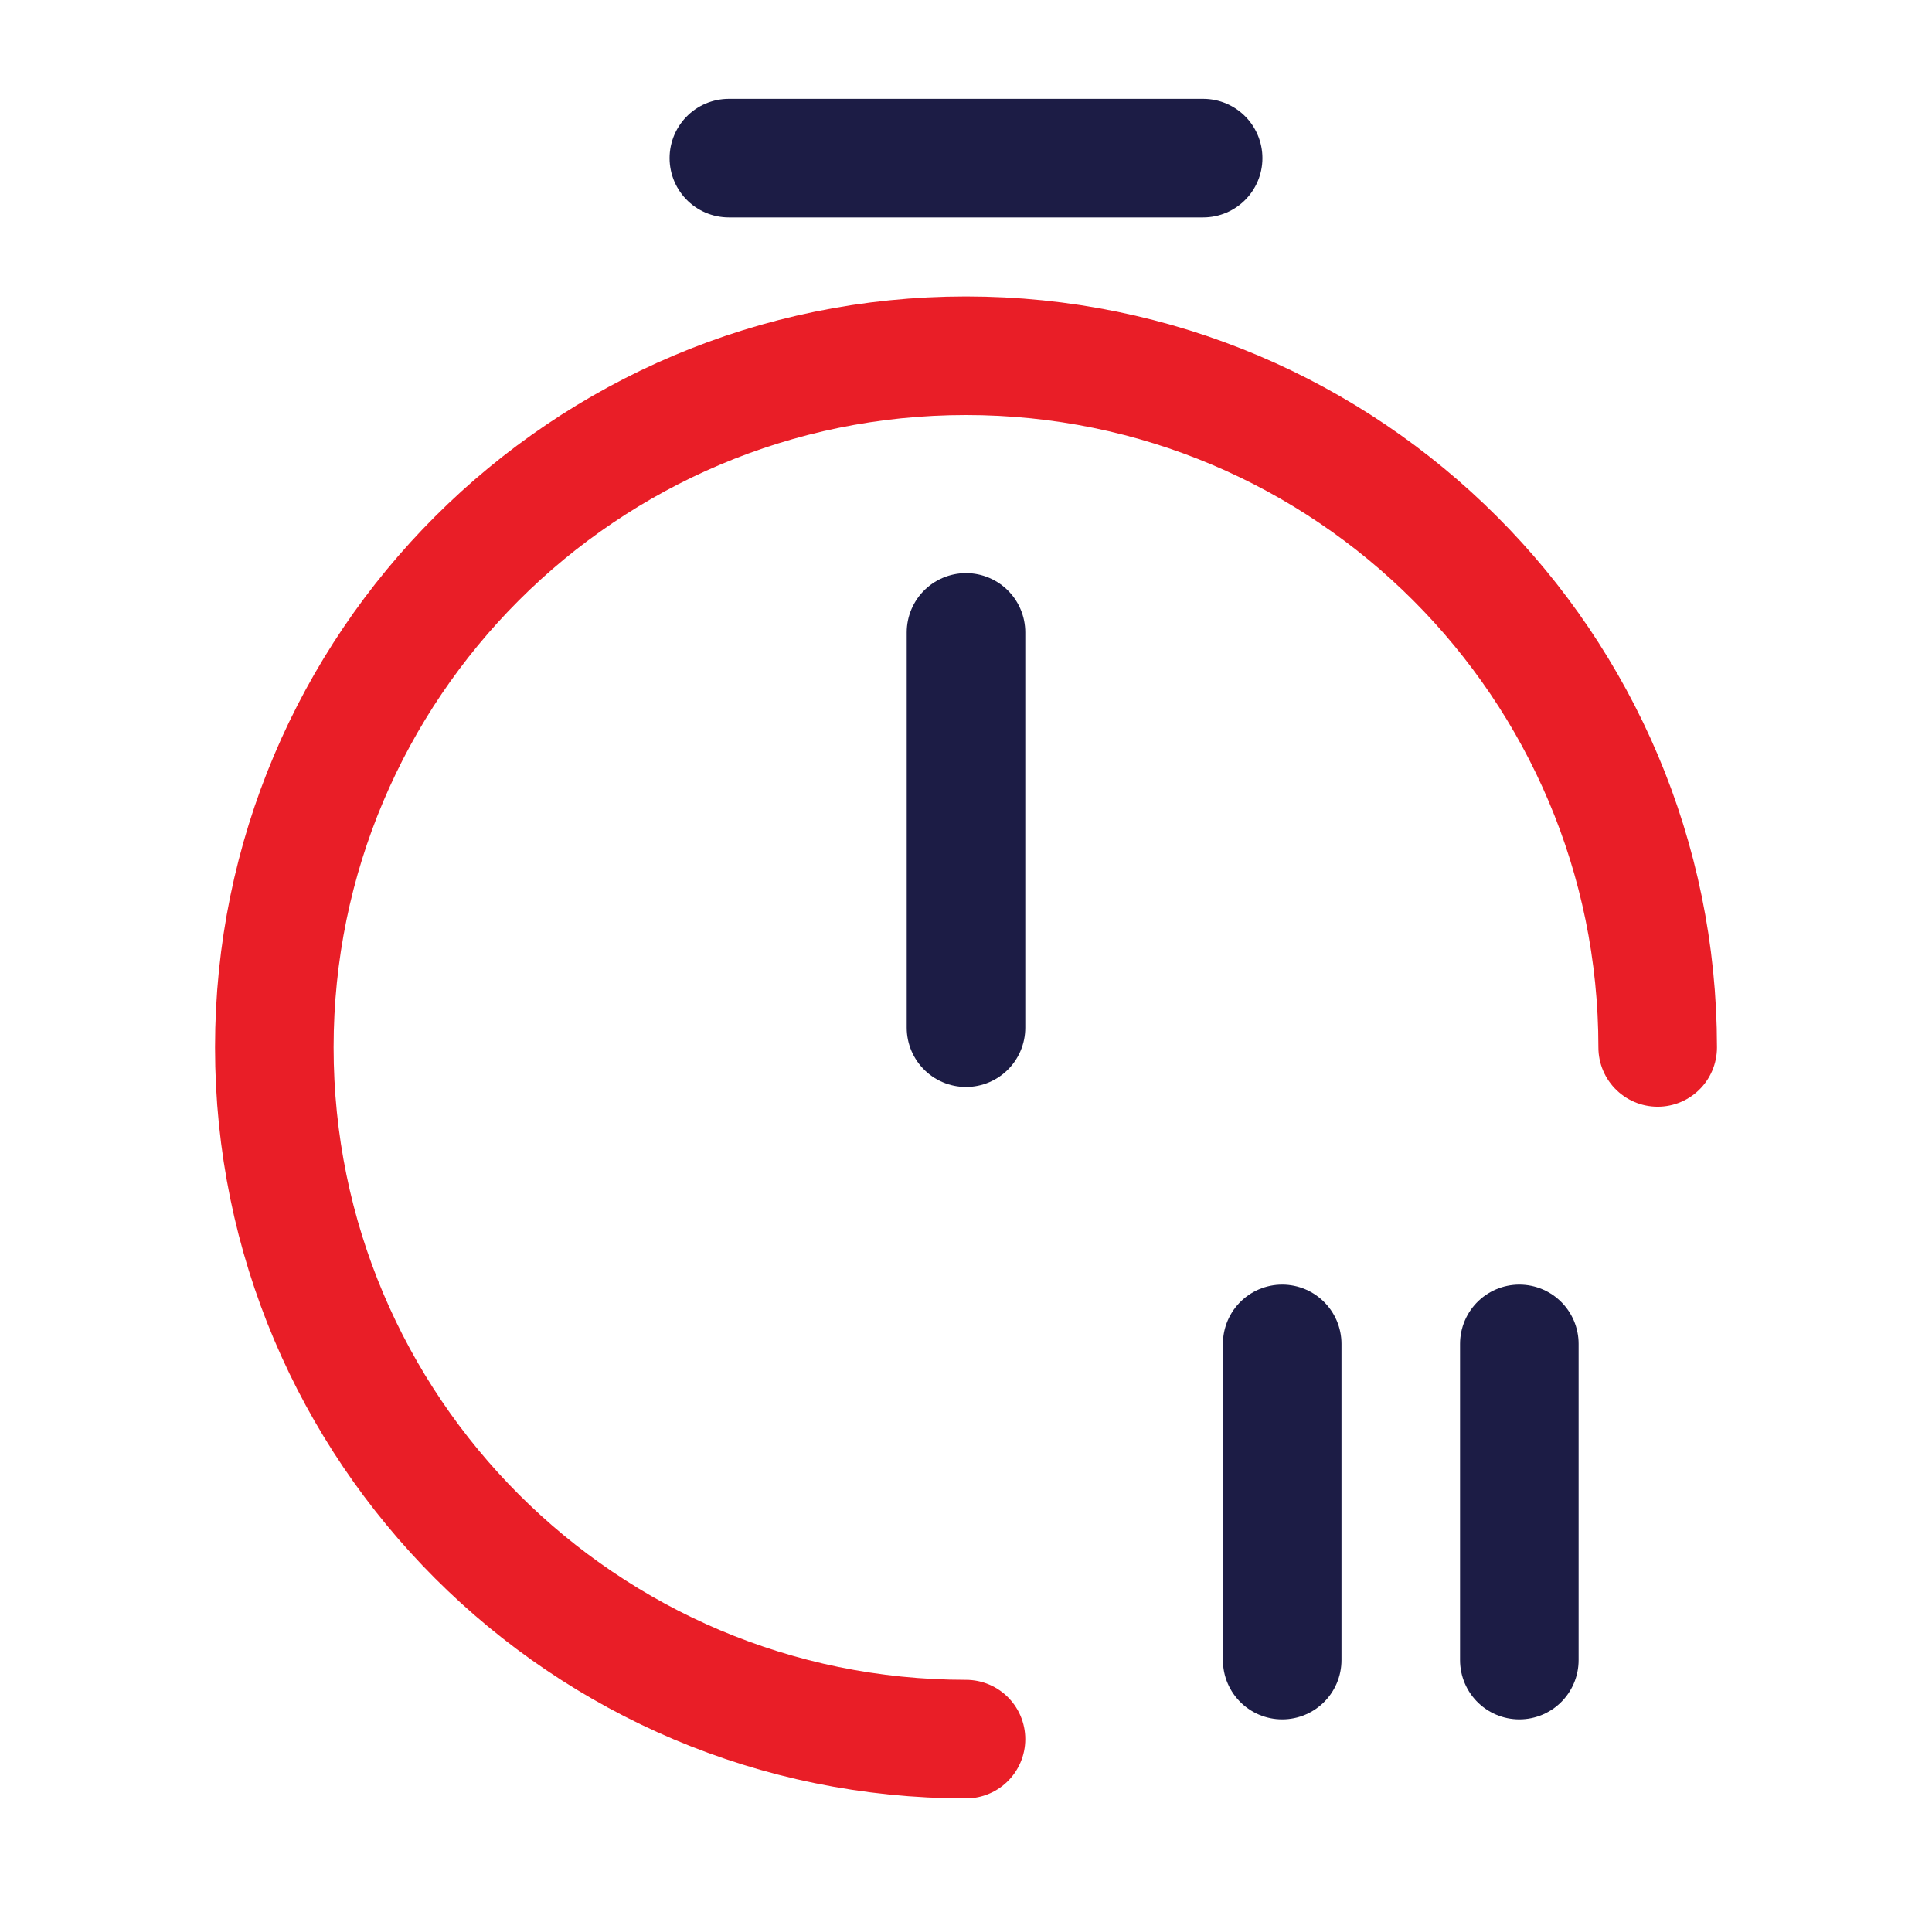 <svg width="97" height="96" viewBox="0 0 97 96" fill="none" xmlns="http://www.w3.org/2000/svg">
<path d="M48.5 87.312C29.331 87.312 13.773 71.755 13.773 52.586C13.773 33.417 29.331 17.859 48.5 17.859C67.669 17.859 83.227 33.417 83.227 52.586" stroke="#E91E27" stroke-width="5.953" stroke-linecap="round" stroke-linejoin="round"/>
<path d="M48.5 31.75V51.594" stroke="#1C1C45" stroke-width="5.953" stroke-linecap="round" stroke-linejoin="round"/>
<path d="M36.594 7.938H60.406" stroke="#1C1C45" stroke-width="5.953" stroke-miterlimit="10" stroke-linecap="round" stroke-linejoin="round"/>
<path d="M76.281 67.469V83.344" stroke="#1C1C45" stroke-width="5.953" stroke-linecap="round" stroke-linejoin="round"/>
<path d="M64.375 67.469V83.344" stroke="#1C1C45" stroke-width="5.953" stroke-linecap="round" stroke-linejoin="round"/>
</svg>

